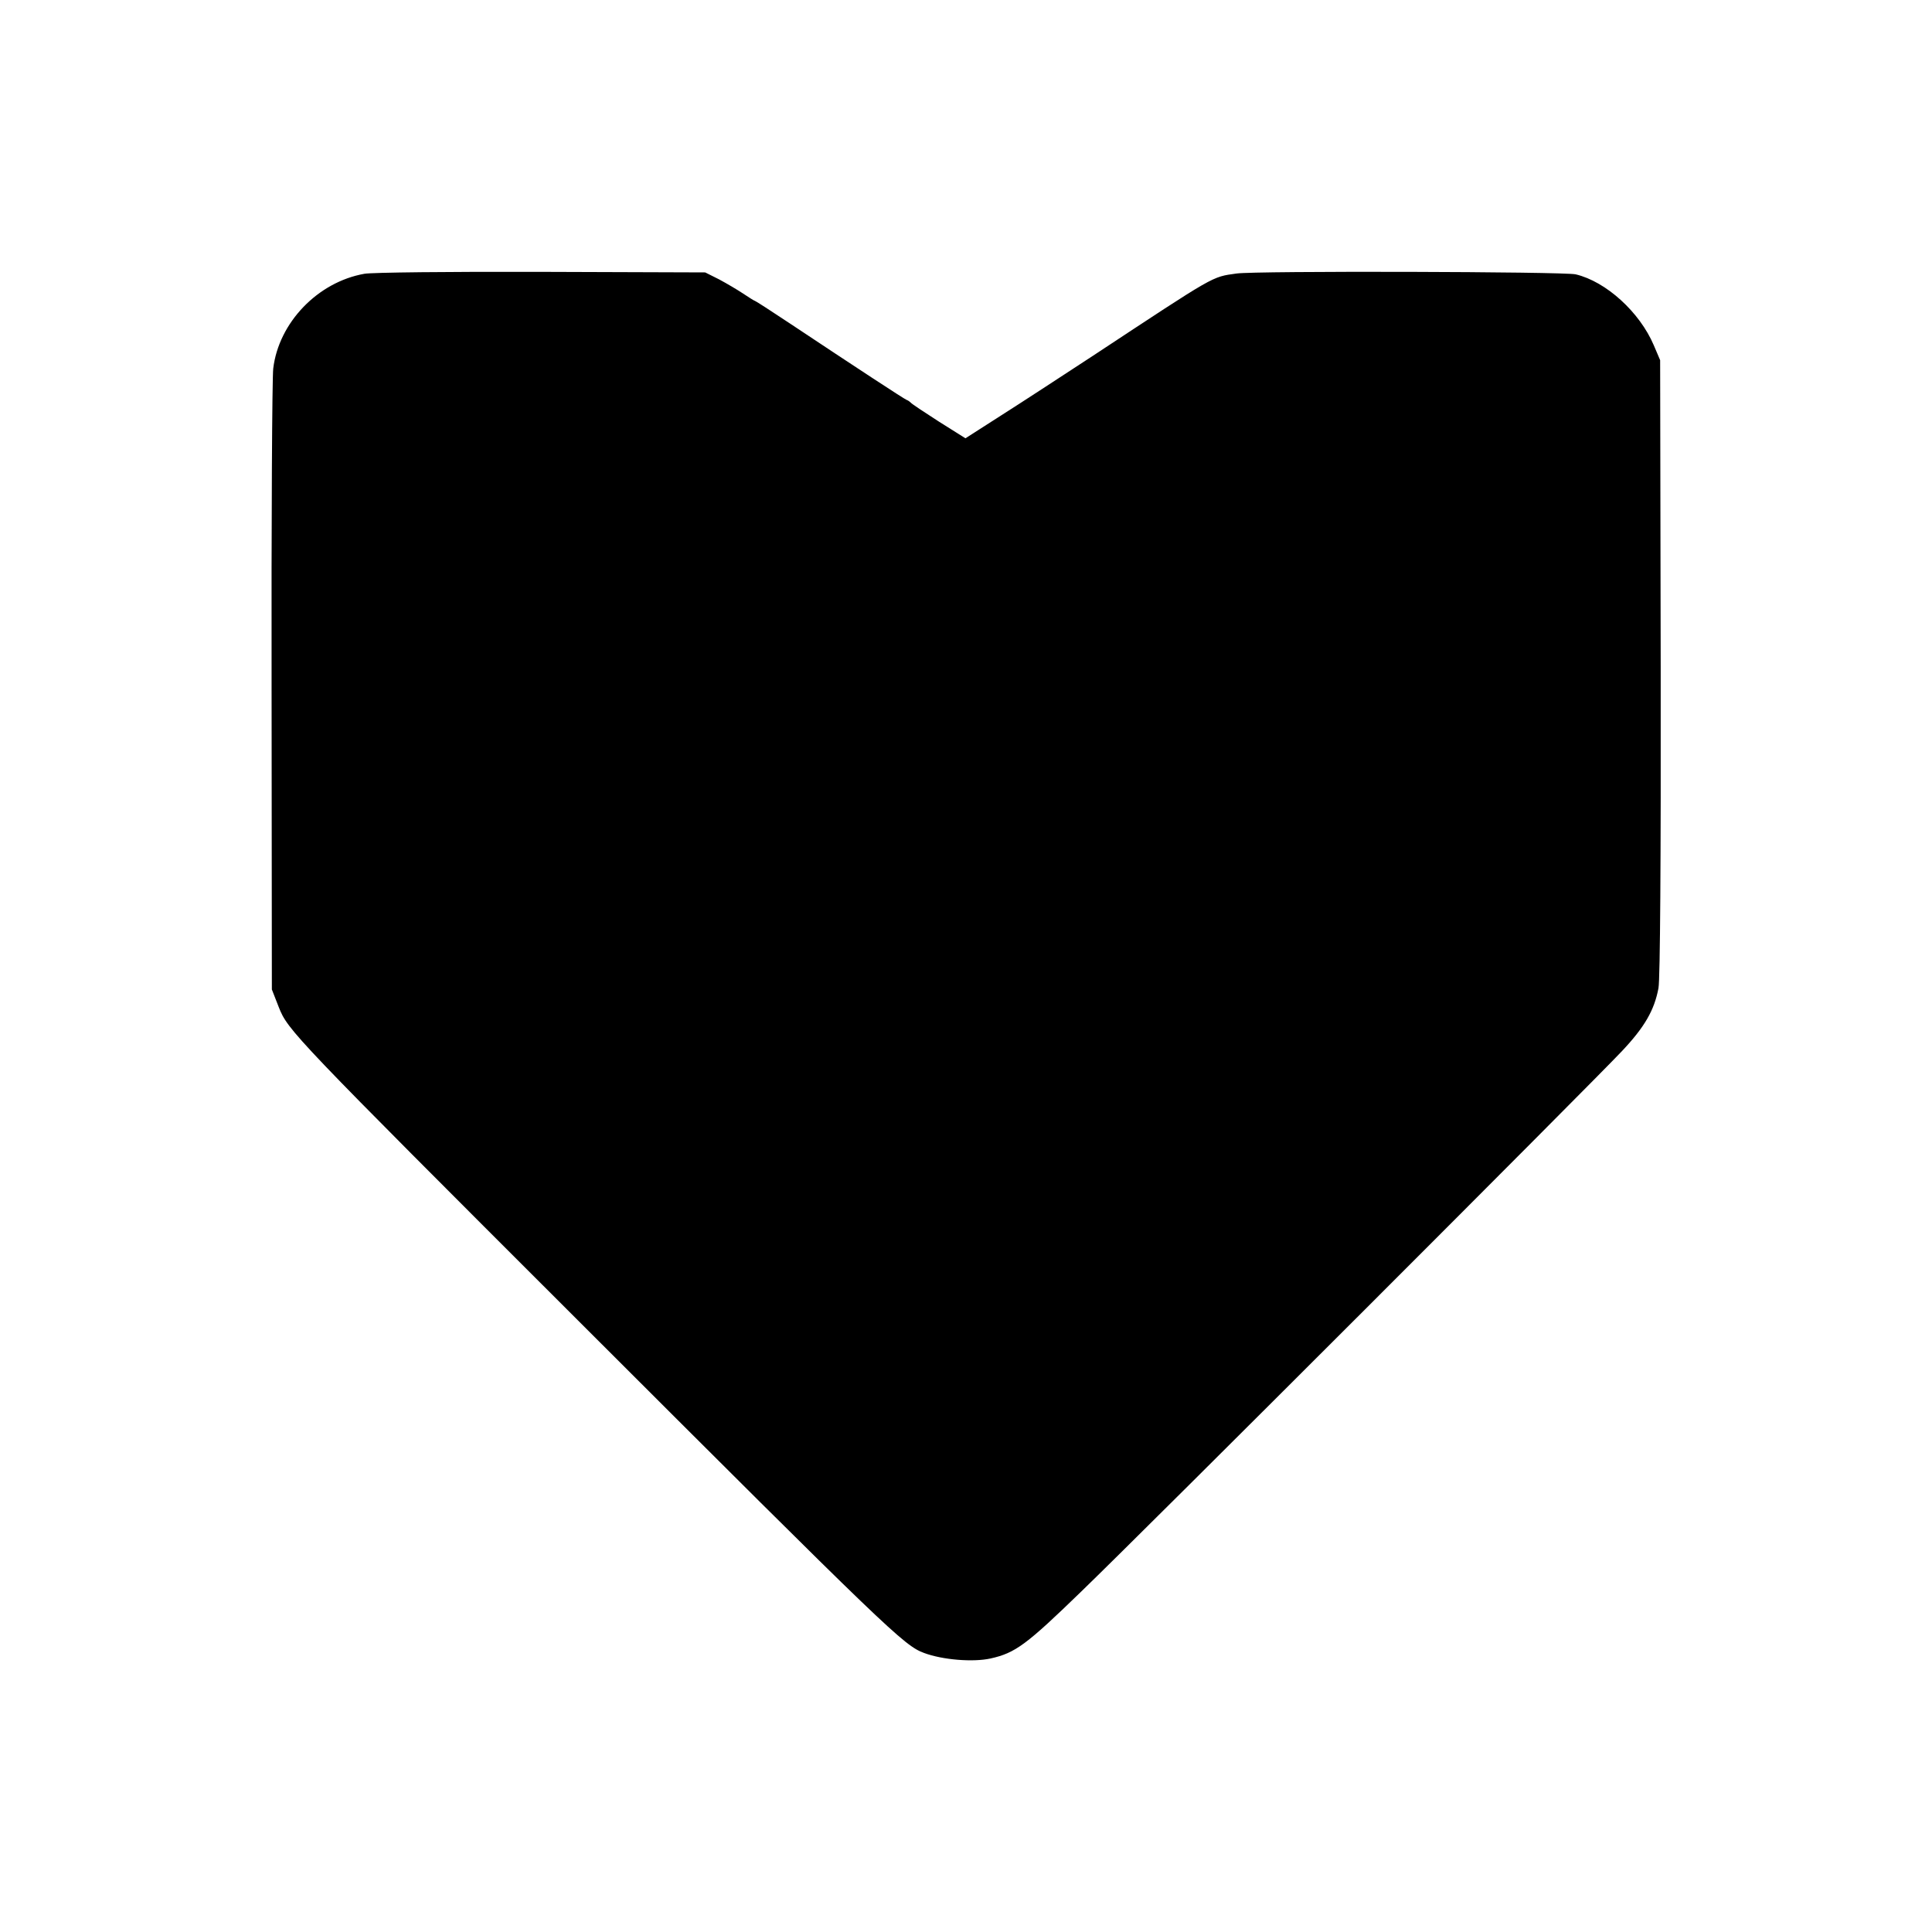<?xml version="1.0" standalone="no"?>
<!DOCTYPE svg PUBLIC "-//W3C//DTD SVG 20010904//EN"
 "http://www.w3.org/TR/2001/REC-SVG-20010904/DTD/svg10.dtd">
<svg version="1.0" xmlns="http://www.w3.org/2000/svg"
 width="700pt" height="700pt" viewBox="0 0 700 700"
 preserveAspectRatio="xMidYMid meet">
<g transform="translate(0,700) scale(0.1,-0.1)"
fill="#000000" stroke="none">
<path d="M1320 6008 c-169 -30 -310 -177 -330 -343 -4 -33 -7 -553 -6 -1155
l1 -1095 25 -64 c33 -84 50 -102 1085 -1136 1127 -1126 1180 -1177 1253 -1204
67 -25 177 -34 241 -20 90 20 130 50 329 243 233 225 1855 1847 1959 1958 82
87 117 148 132 228 6 35 9 461 8 1165 l-2 1110 -23 54 c-51 120 -173 231 -283
257 -42 10 -1161 13 -1229 3 -91 -13 -71 -2 -520 -298 -113 -74 -263 -172
-334 -217 l-128 -82 -97 61 c-53 34 -98 64 -101 68 -3 3 -9 8 -15 10 -10 4
-184 118 -426 279 -66 44 -122 80 -124 80 -2 0 -21 12 -42 26 -21 14 -60 37
-88 52 l-50 25 -595 2 c-327 1 -615 -2 -640 -7z"/>
</g>
</svg>
